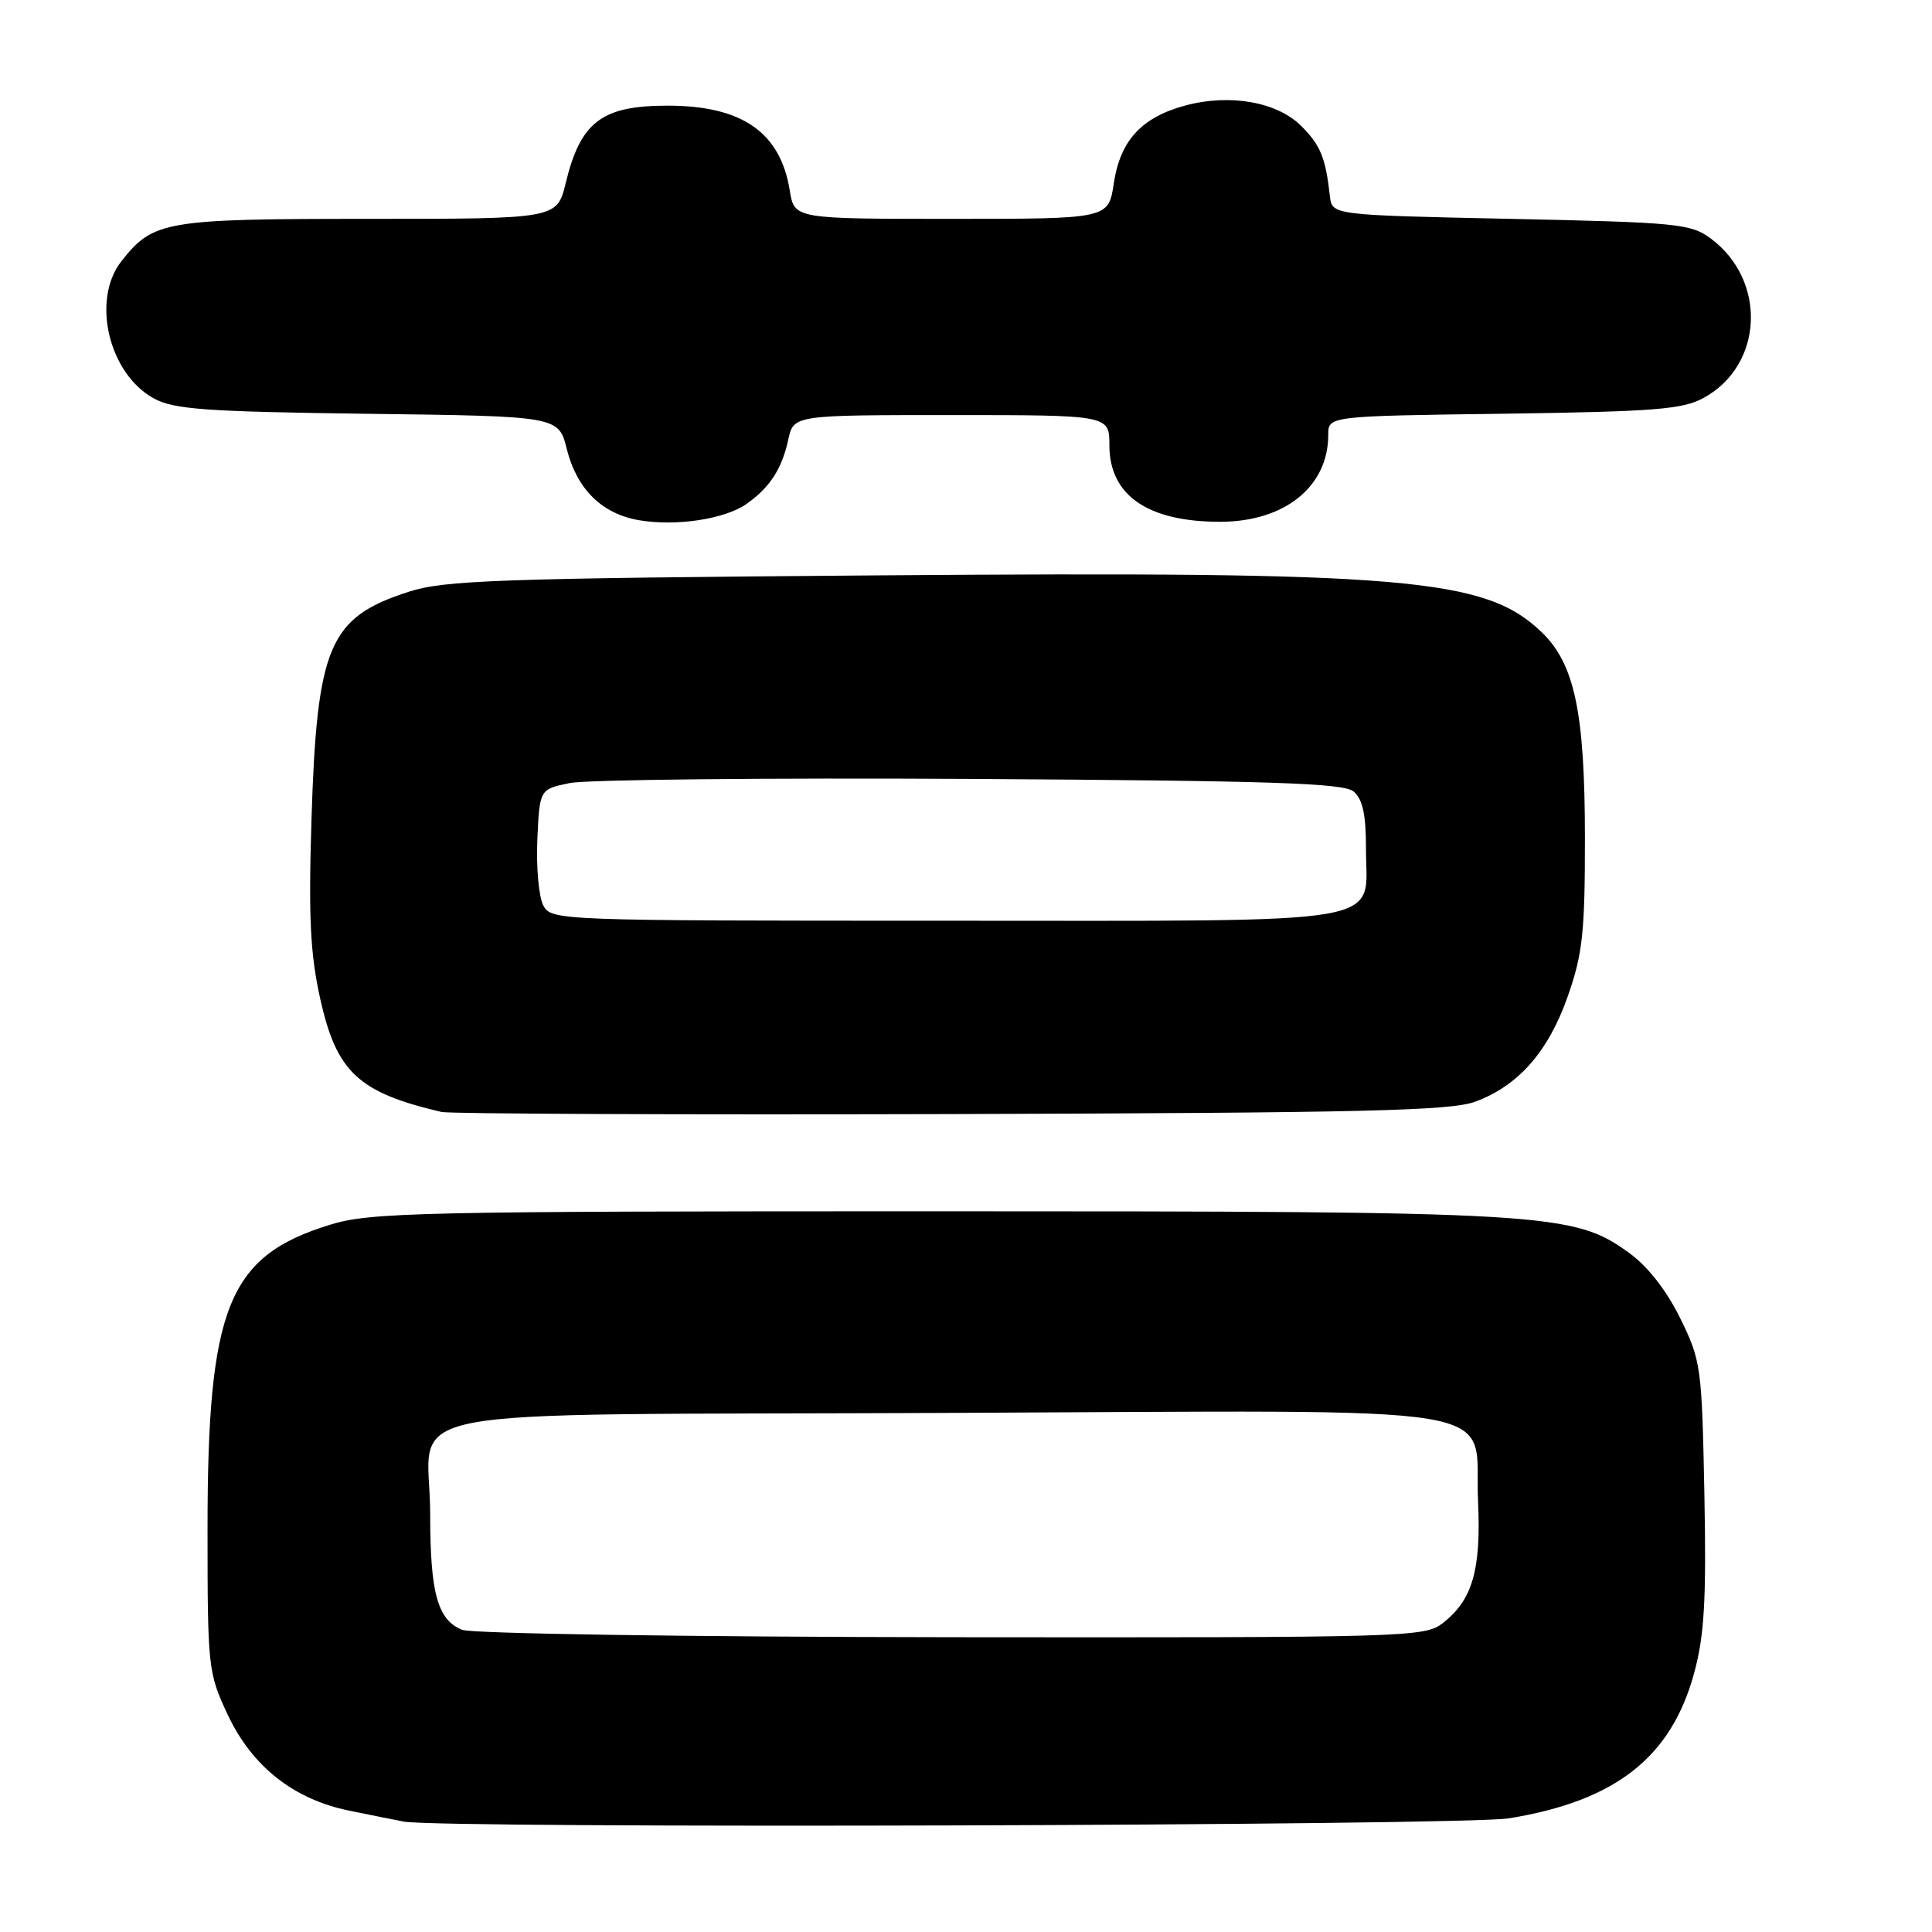 <?xml version="1.0" encoding="UTF-8" standalone="no"?>
<!DOCTYPE svg PUBLIC "-//W3C//DTD SVG 1.1//EN" "http://www.w3.org/Graphics/SVG/1.1/DTD/svg11.dtd" >
<svg xmlns="http://www.w3.org/2000/svg" xmlns:xlink="http://www.w3.org/1999/xlink" version="1.1" viewBox="0 0 256 256">
 <g >
 <path fill="currentColor"
d=" M 199.93 240.94 C 214.09 238.64 221.46 232.85 224.49 221.66 C 225.84 216.69 226.11 212.00 225.84 197.98 C 225.51 181.10 225.40 180.30 222.64 174.68 C 220.84 171.01 218.34 167.81 215.90 166.04 C 208.50 160.68 205.50 160.50 124.00 160.50 C 55.13 160.50 49.06 160.64 43.68 162.30 C 30.22 166.46 27.50 173.21 27.50 202.50 C 27.50 220.99 27.57 221.65 30.16 227.18 C 33.39 234.07 38.93 238.44 46.32 239.93 C 49.17 240.51 52.40 241.16 53.50 241.37 C 58.32 242.32 193.89 241.92 199.93 240.94 Z  M 195.44 145.99 C 201.18 143.89 205.18 139.34 207.76 131.96 C 209.71 126.39 210.02 123.50 210.01 110.93 C 210.00 94.38 208.64 87.94 204.26 83.75 C 196.78 76.58 186.47 75.70 116.22 76.24 C 65.91 76.63 58.89 76.88 54.13 78.42 C 43.59 81.82 41.99 85.58 41.27 108.68 C 40.87 121.57 41.11 126.39 42.44 132.39 C 44.60 142.07 47.50 144.77 58.50 147.34 C 59.60 147.59 89.97 147.72 126.00 147.62 C 180.26 147.46 192.18 147.19 195.44 145.99 Z  M 98.91 66.78 C 101.99 64.62 103.61 62.13 104.45 58.25 C 105.16 55.00 105.16 55.00 126.08 55.00 C 147.00 55.00 147.00 55.00 147.00 59.00 C 147.00 65.63 152.07 69.14 161.66 69.14 C 170.22 69.14 176.00 64.49 176.00 57.62 C 176.00 55.13 176.00 55.13 199.25 54.82 C 219.20 54.54 222.96 54.25 225.73 52.73 C 233.67 48.40 234.17 37.16 226.68 31.60 C 224.05 29.64 222.23 29.47 200.18 29.00 C 176.50 28.50 176.50 28.50 176.22 26.00 C 175.65 20.90 174.98 19.25 172.43 16.70 C 169.23 13.50 162.97 12.39 157.06 13.98 C 151.25 15.55 148.44 18.61 147.58 24.31 C 146.88 29.00 146.88 29.00 126.07 29.00 C 105.26 29.00 105.26 29.00 104.65 25.25 C 103.41 17.53 98.33 14.00 88.47 14.00 C 79.74 14.00 76.93 16.13 74.96 24.25 C 73.80 29.00 73.80 29.00 48.85 29.00 C 21.82 29.00 20.30 29.26 16.09 34.61 C 12.08 39.71 14.39 49.51 20.38 52.79 C 23.04 54.25 27.25 54.55 48.75 54.83 C 74.01 55.15 74.01 55.15 75.10 59.49 C 76.45 64.85 79.78 68.11 84.73 68.94 C 89.64 69.76 96.04 68.79 98.91 66.78 Z  M 61.24 215.96 C 57.98 214.66 57.00 211.11 57.00 200.63 C 57.00 185.97 48.97 187.55 125.27 187.22 C 202.29 186.90 195.25 185.73 195.85 198.94 C 196.26 208.01 195.12 211.97 191.23 215.03 C 188.80 216.94 186.91 217.00 126.12 216.94 C 91.01 216.90 62.51 216.47 61.24 215.96 Z  M 71.99 119.98 C 71.40 118.87 71.04 114.95 71.20 111.27 C 71.50 104.58 71.50 104.58 75.49 103.76 C 77.69 103.30 101.59 103.06 128.59 103.21 C 168.42 103.45 178.01 103.76 179.35 104.87 C 180.56 105.88 181.00 107.90 181.00 112.47 C 181.00 122.76 185.42 122.00 125.21 122.00 C 73.93 122.00 73.05 121.97 71.99 119.98 Z "/>
</g>
</svg>